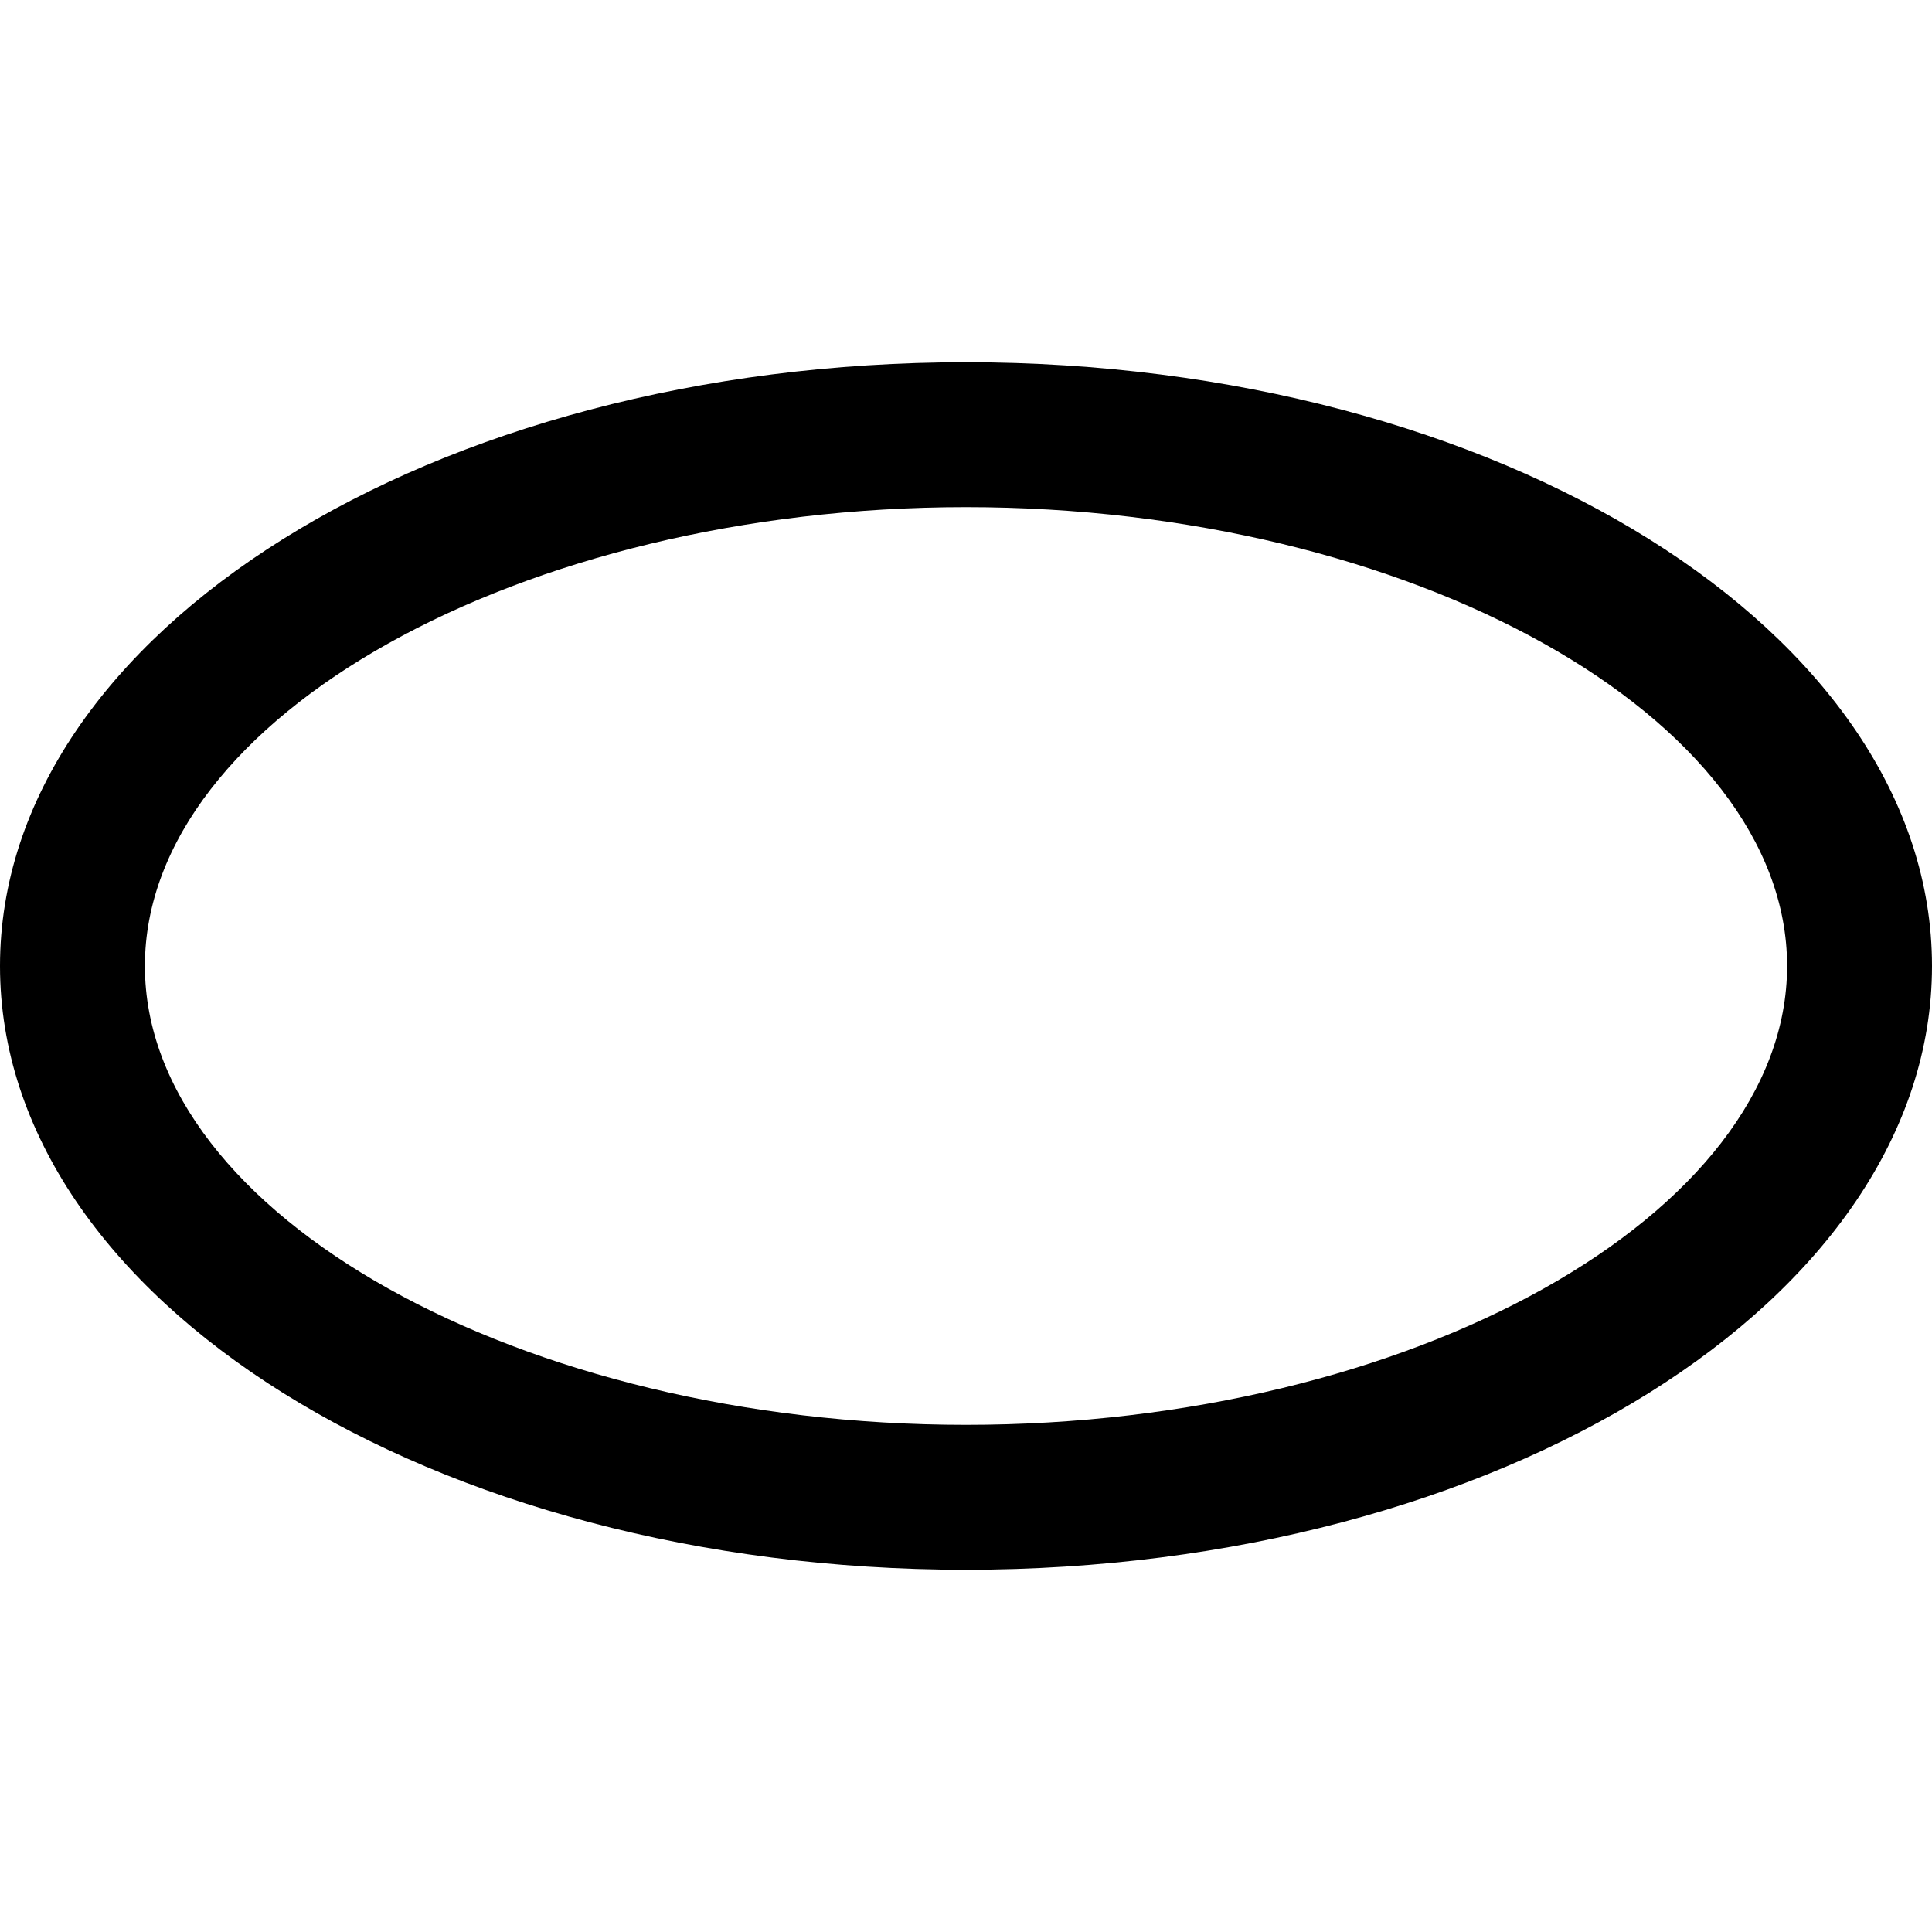 <svg viewBox="0 0 16 16" xmlns="http://www.w3.org/2000/svg"><path d="m8 4.2c3.686 0 6.8 1.74 6.8 3.8s-3.114 3.8-6.8 3.8-6.8-1.74-6.8-3.8 3.114-3.8 6.8-3.8m0-1.2c-4.418 0-8 2.239-8 5s3.582 5 8 5 8-2.239 8-5-3.582-5-8-5z"/></svg>